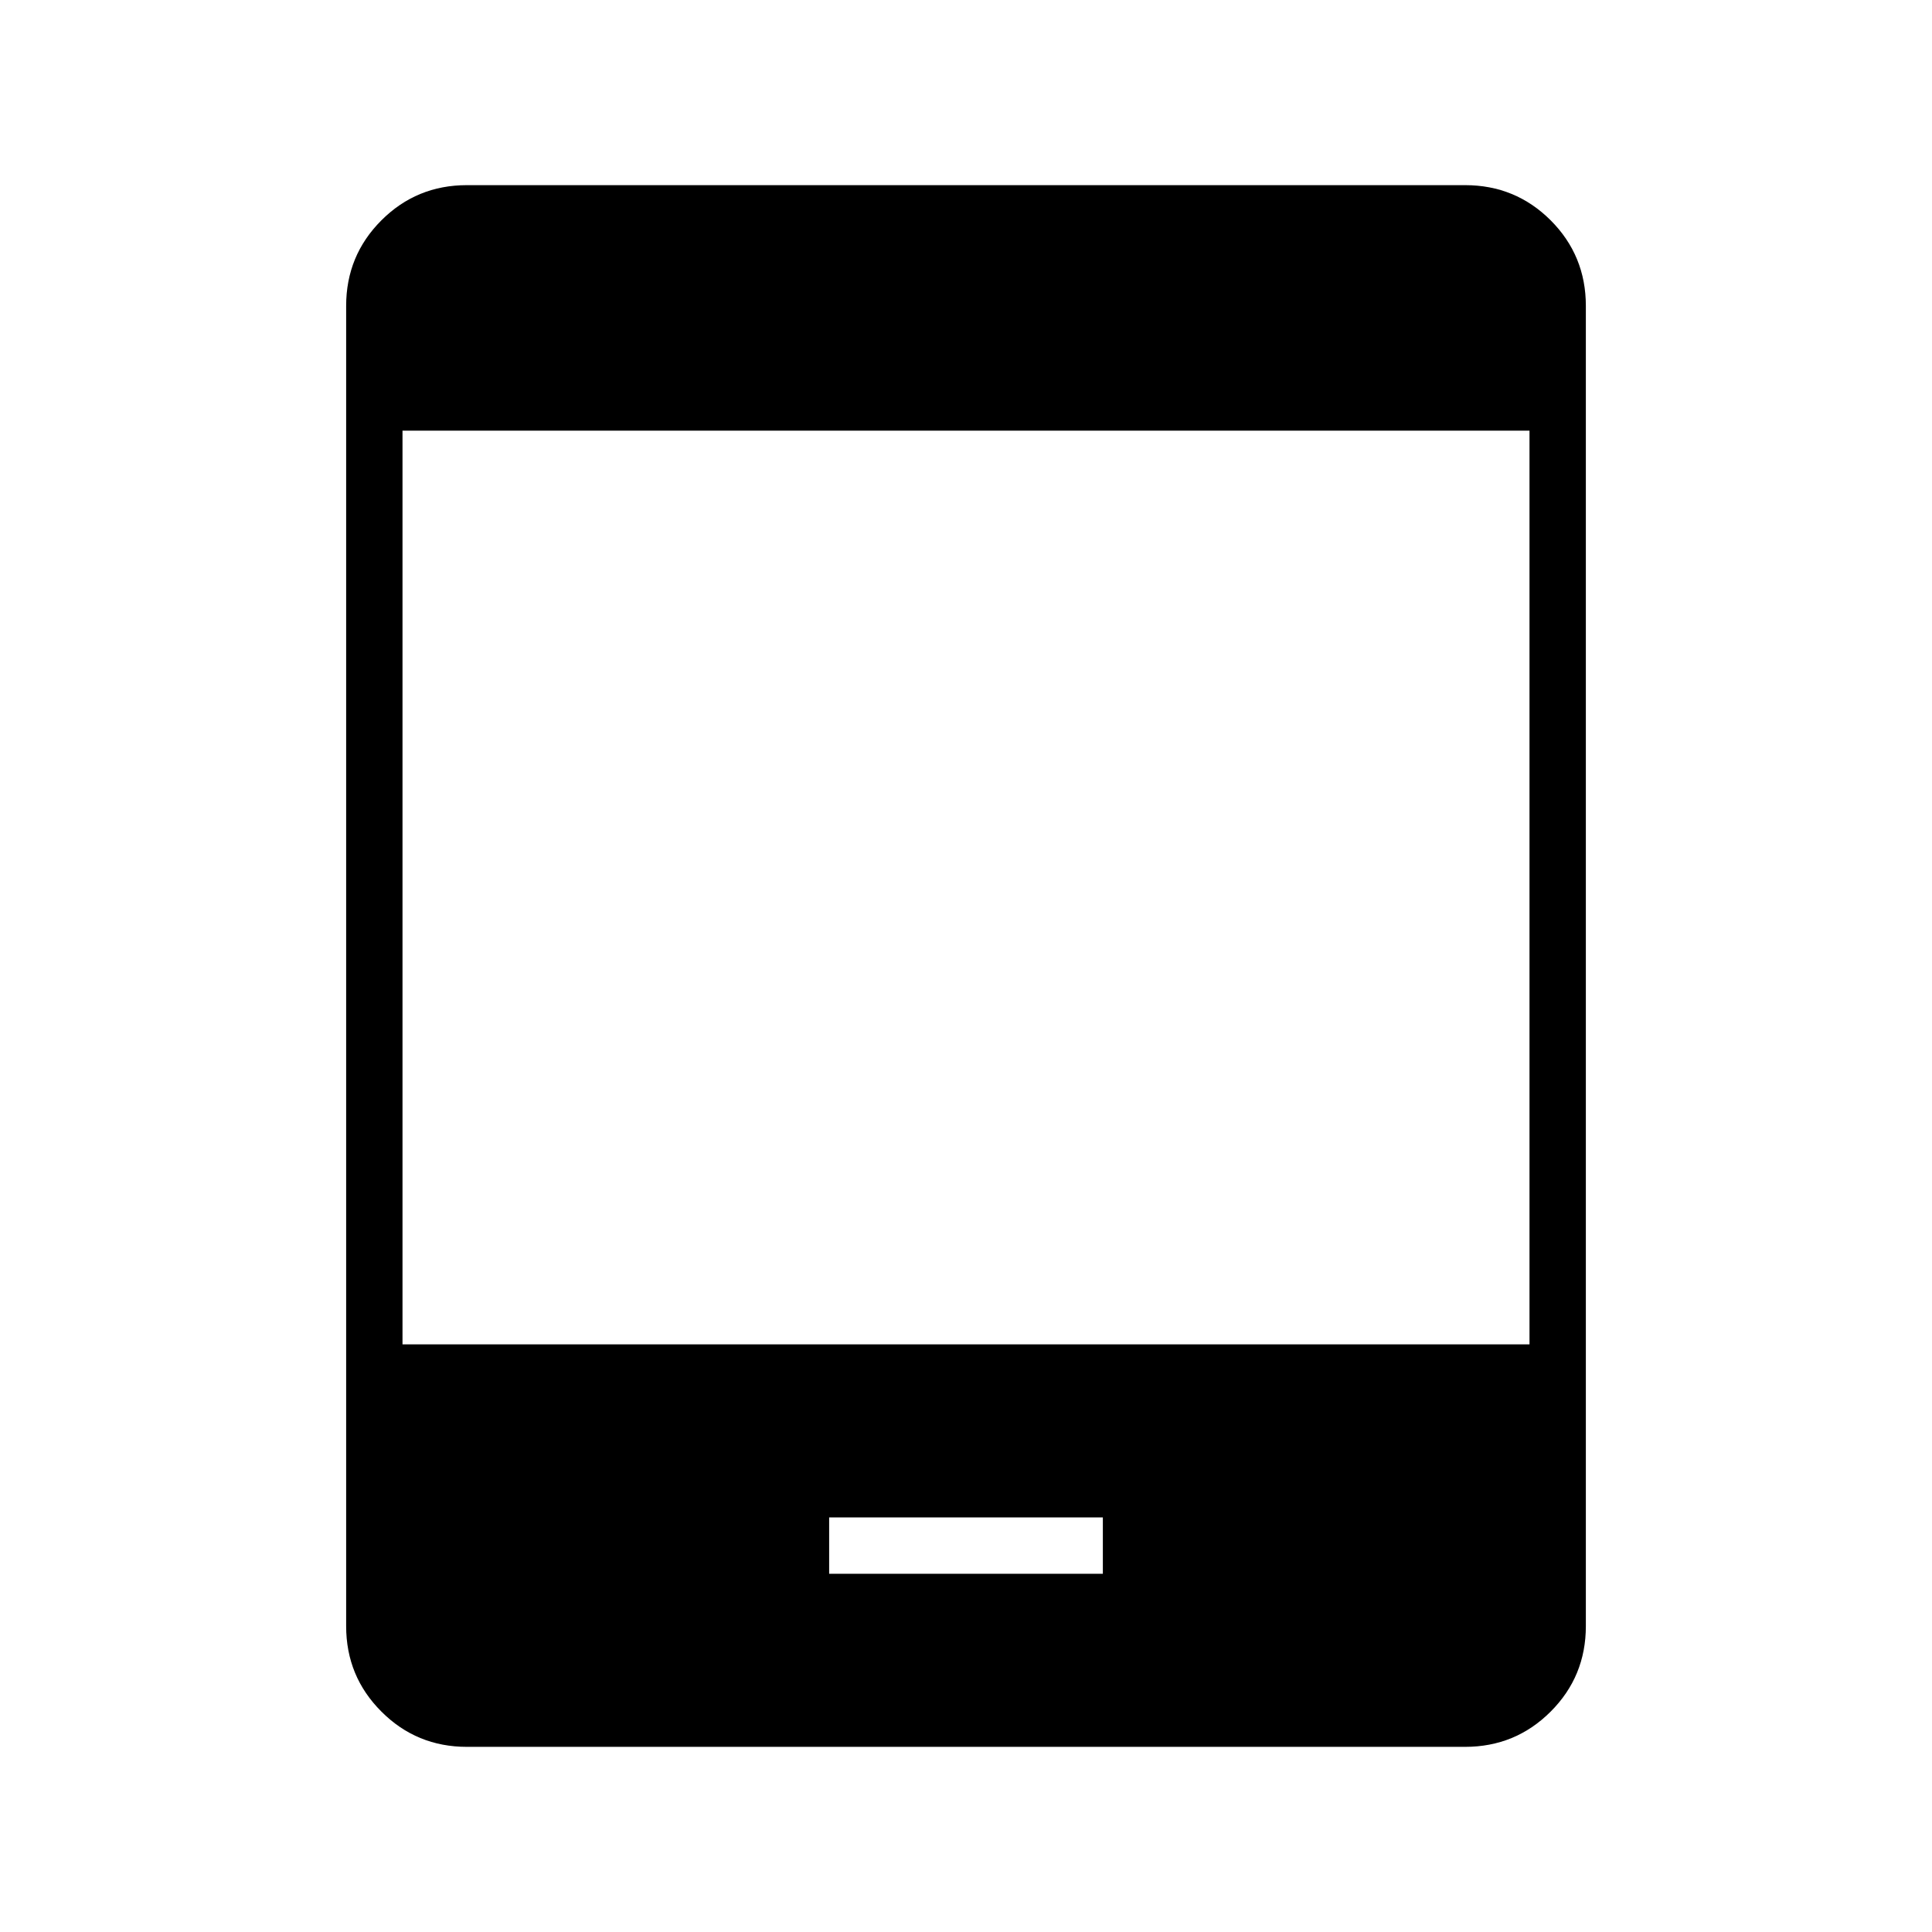 <svg xmlns="http://www.w3.org/2000/svg" height="24" width="24"><path d="M10.3 19.55h3.4v-.7h-3.4ZM5.8 21.7q-.625 0-1.062-.438Q4.3 20.825 4.3 20.2V3.8q0-.625.438-1.063Q5.175 2.3 5.8 2.3h12.4q.625 0 1.063.437.437.438.437 1.063v16.4q0 .625-.437 1.062-.438.438-1.063.438Zm-.8-5h14V5.35H5Z"/></svg>
